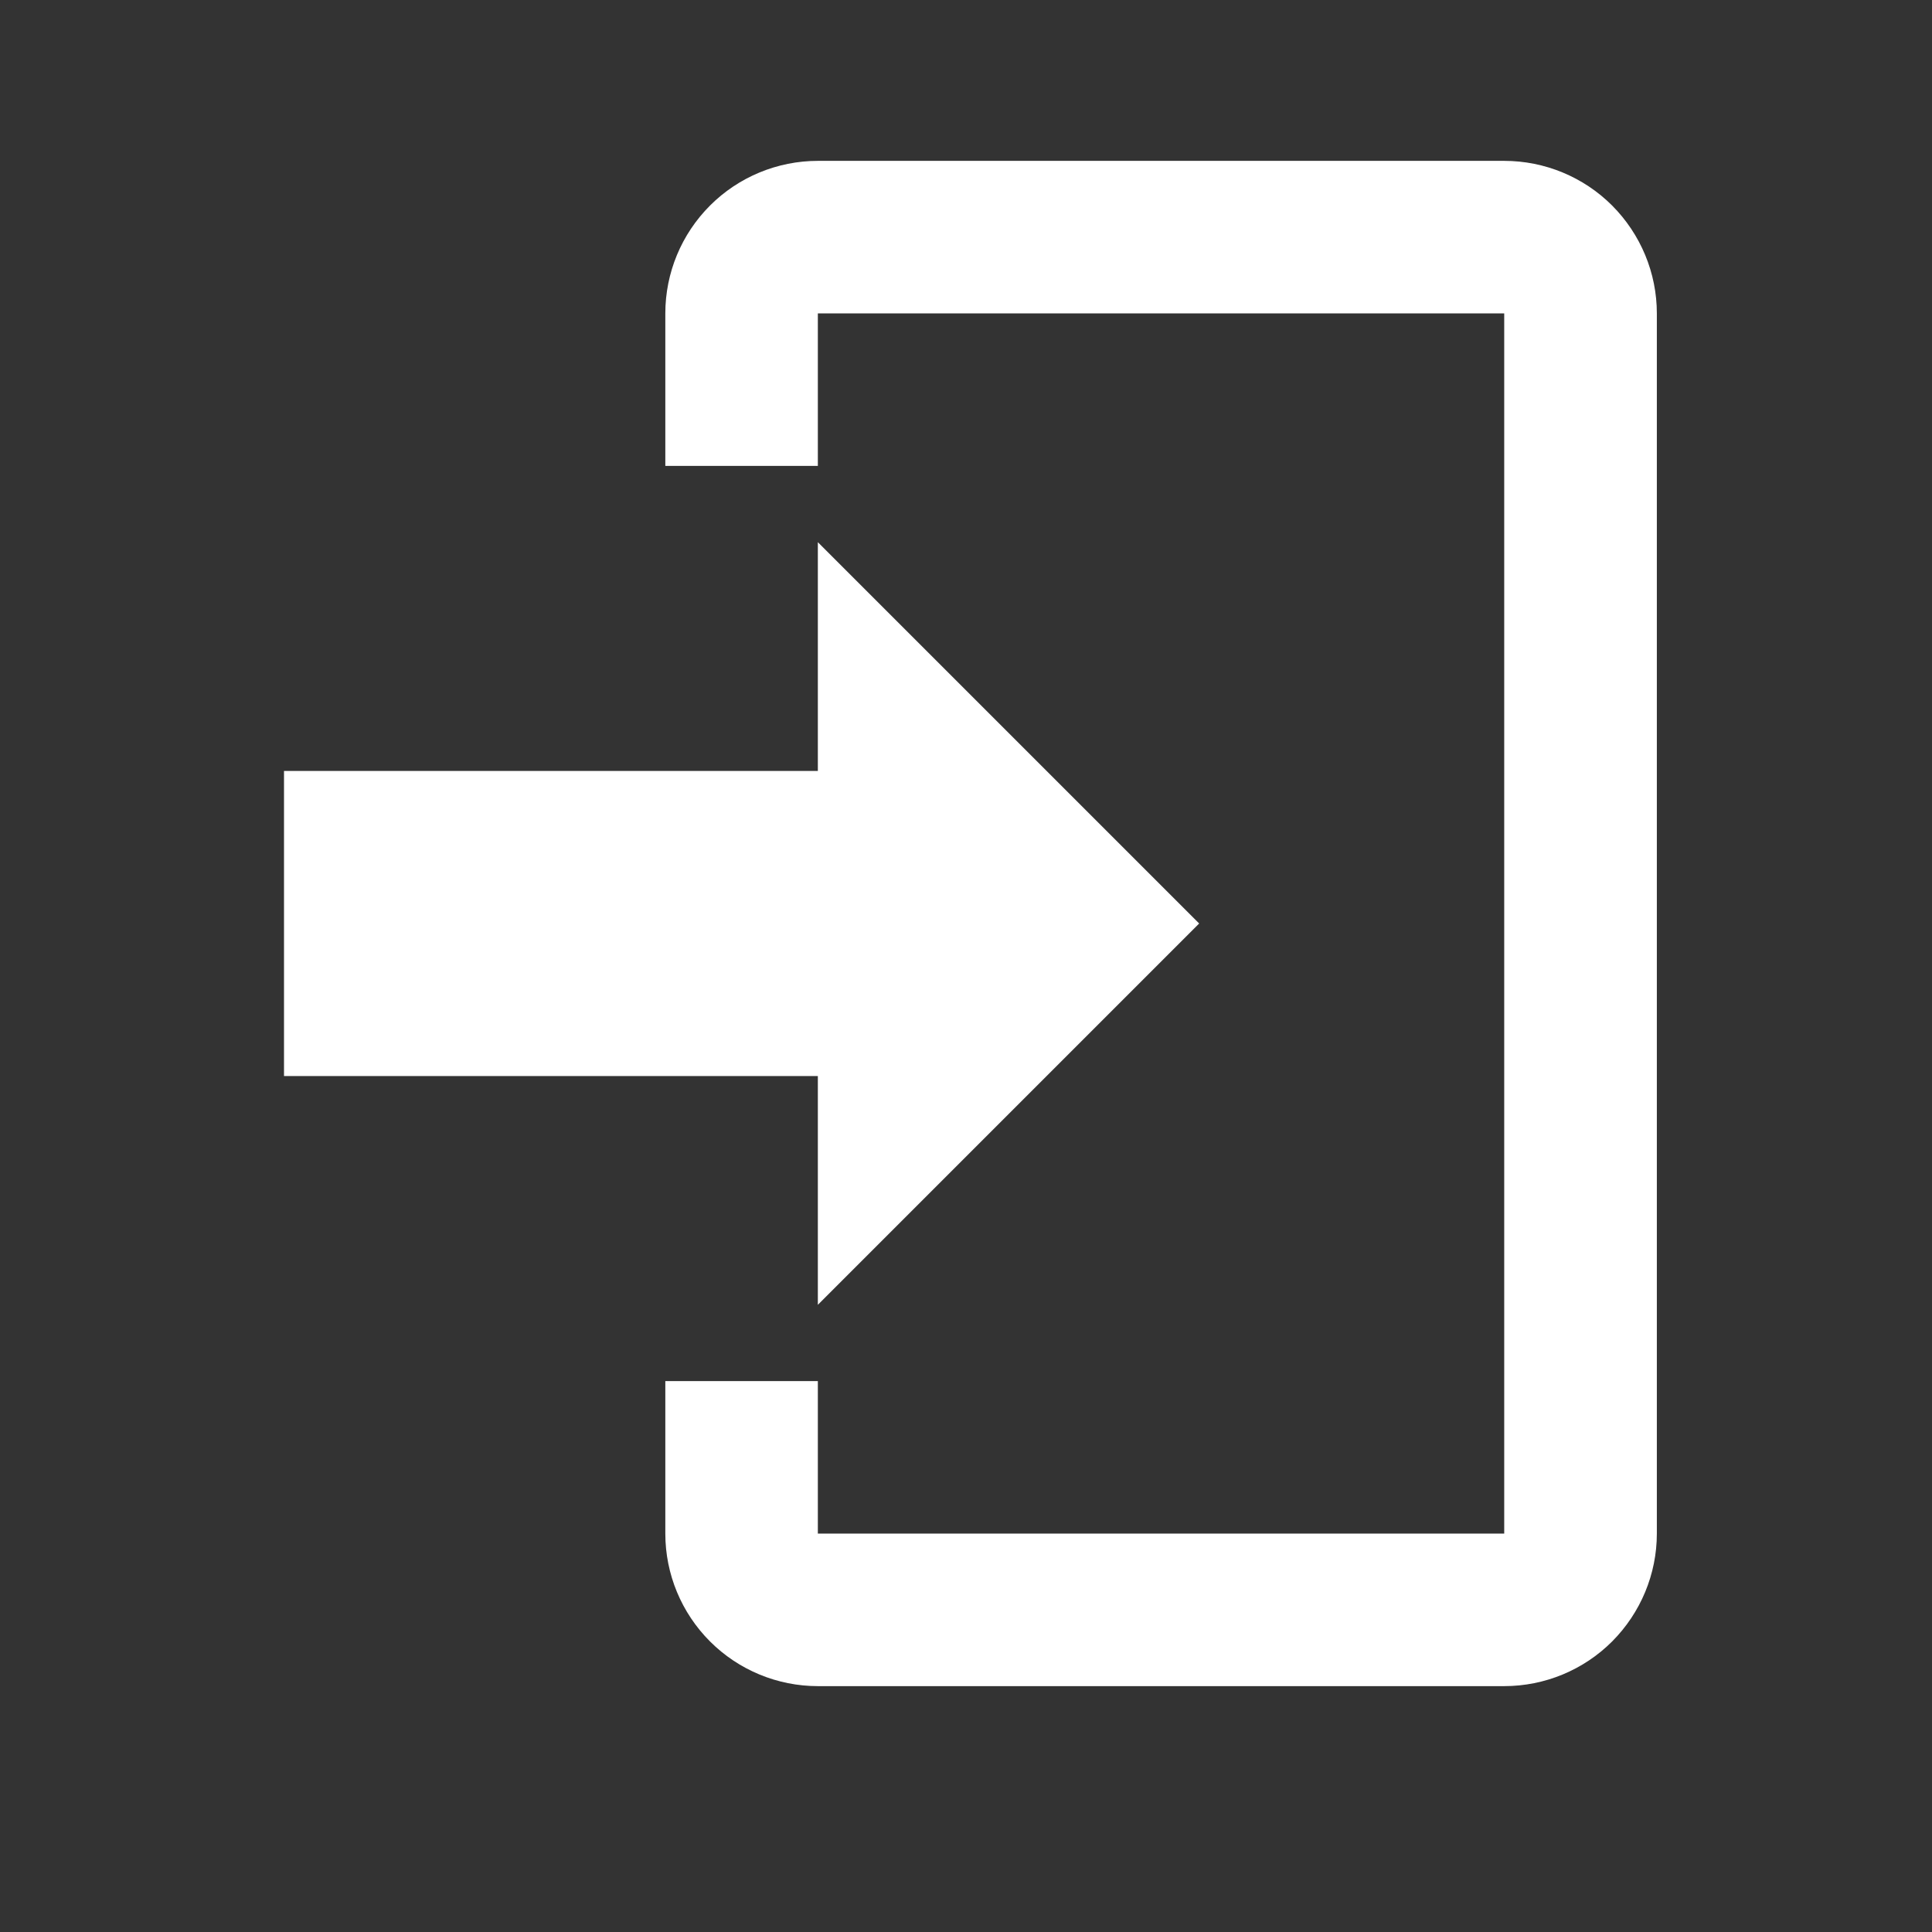 <svg width="19" height="19" viewBox="0 0 19 19" fill="none" xmlns="http://www.w3.org/2000/svg">
<rect x="0" y="0" width="19" height="19" fill="#333333" stroke="none"/>
<path d="M8.043 12.832V10.582H2.793V7.582H8.043V5.332L11.793 9.082L8.043 12.832ZM8.043 1.582H14.793C15.191 1.582 15.573 1.74 15.854 2.021C16.135 2.303 16.294 2.684 16.294 3.082V15.082C16.294 15.48 16.135 15.861 15.854 16.143C15.573 16.424 15.191 16.582 14.793 16.582H8.043C7.646 16.582 7.264 16.424 6.983 16.143C6.701 15.861 6.543 15.48 6.543 15.082V13.582H8.043V15.082H14.793V3.082H8.043V4.582H6.543V3.082C6.543 2.684 6.701 2.303 6.983 2.021C7.264 1.74 7.646 1.582 8.043 1.582Z" fill="white"/>
</svg>
